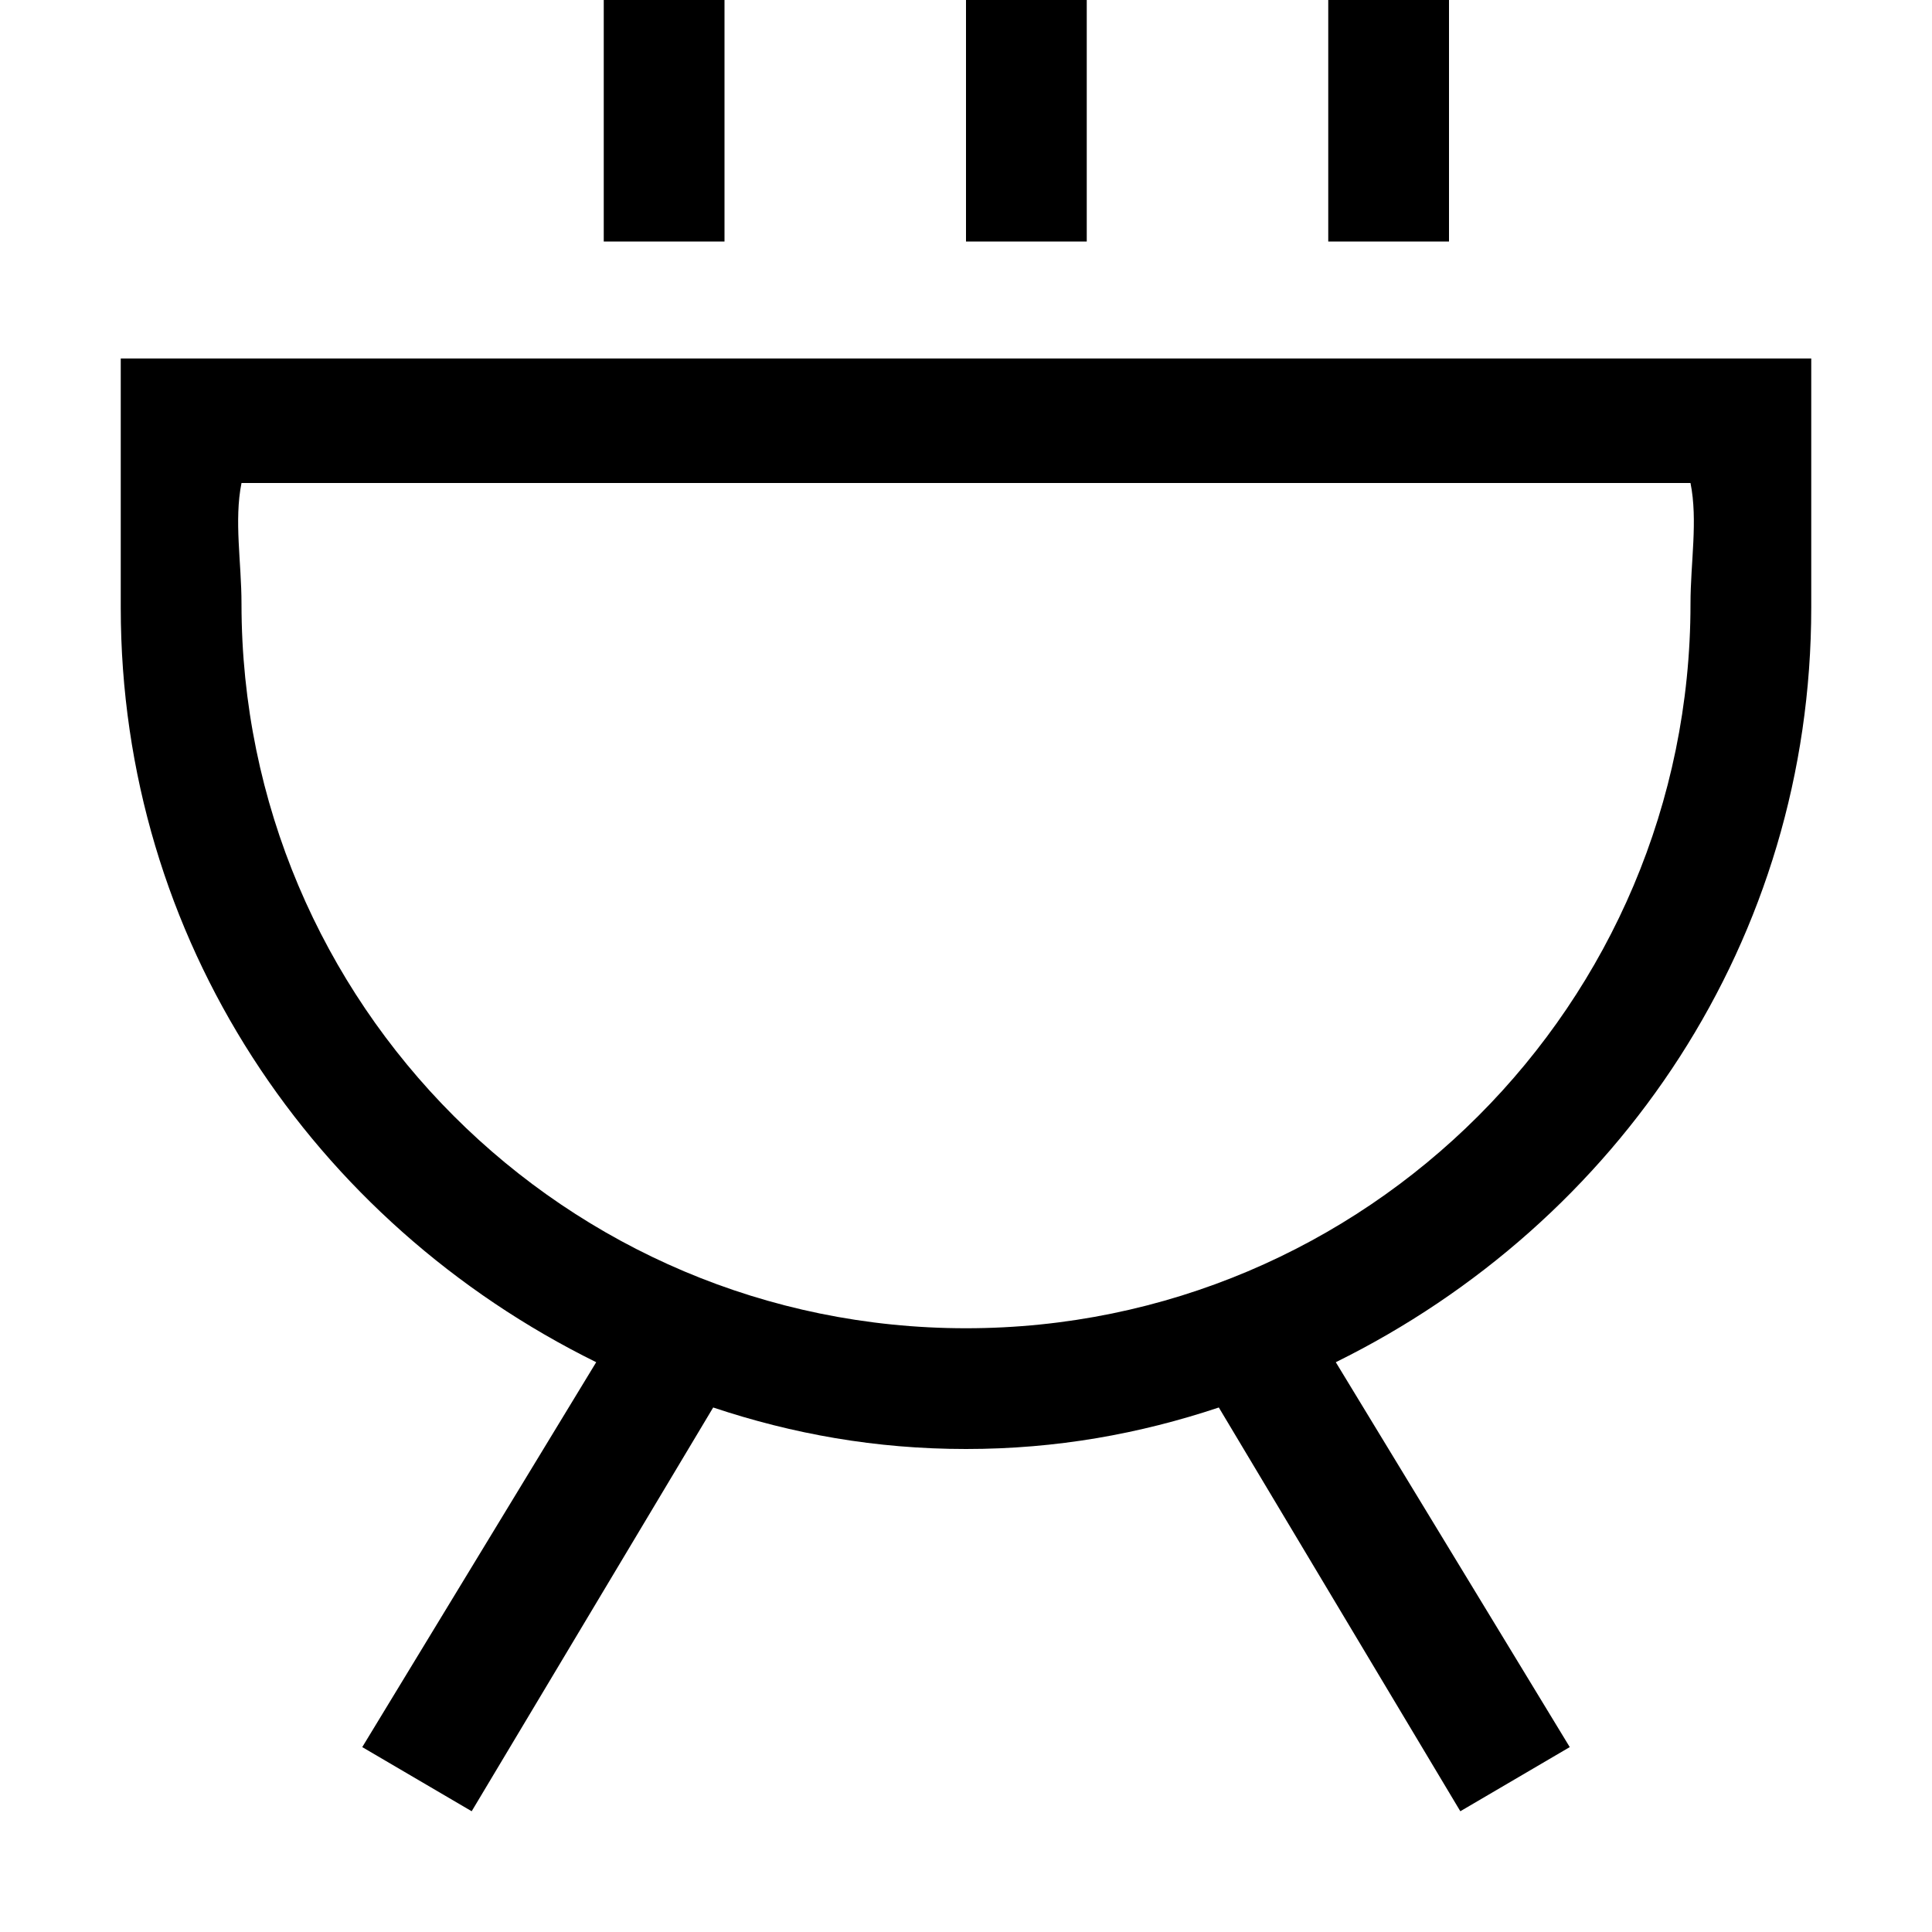 <svg xmlns="http://www.w3.org/2000/svg" viewBox="0 0 512 512"><path d="M384 0h-32v64h32zm-96-32h-32v96h32zm192 193v-66h-448v66c0 88 51 163 126 200l-62 102 29 17 64-107c21 7 43 11 67 11s46-4 67-11l64 107 29-17-62-102c75-37 126-112 126-200zm-224 191c-106 0-192-86-192-192 0-11-2-22 0-32h384c2 10 0 21 0 32 0 106-86 192-192 192zm-64-352h-32v64h32z"/></svg>